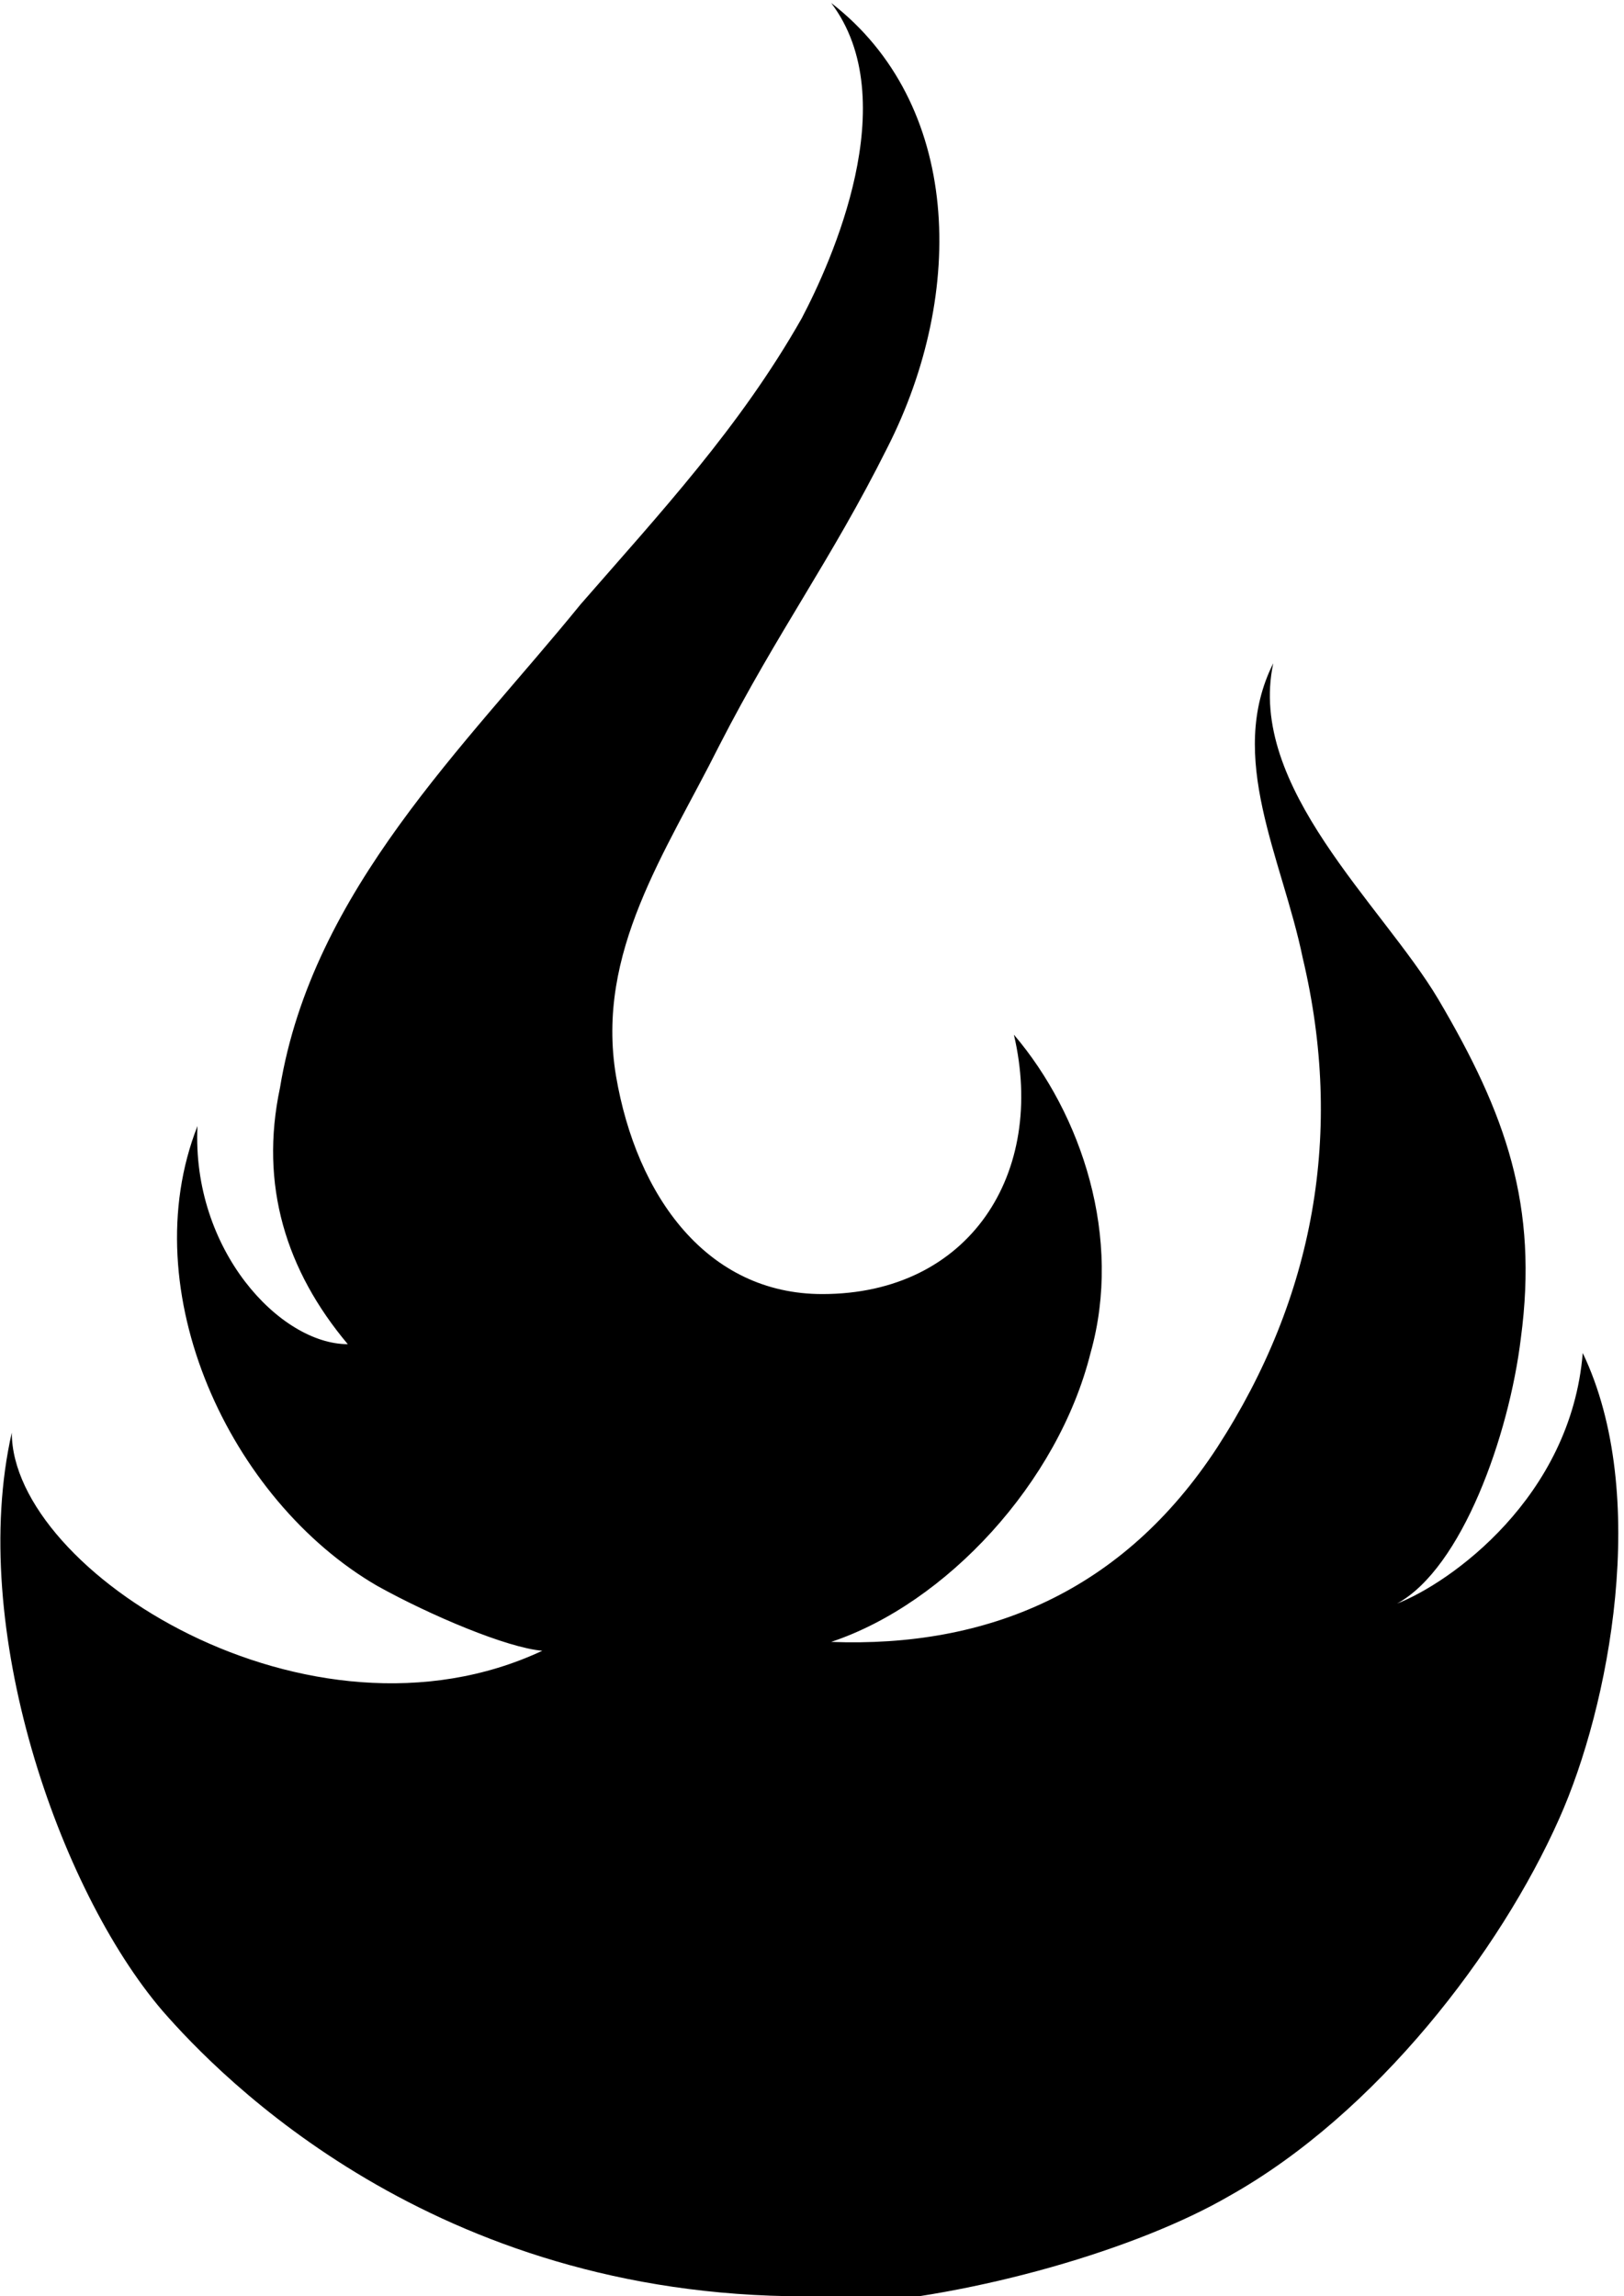 <?xml version="1.0" encoding="utf-8"?>
<!-- Generator: Adobe Illustrator 23.0.3, SVG Export Plug-In . SVG Version: 6.00 Build 0)  -->
<svg version="1.1" id="Layer_1" xmlns="http://www.w3.org/2000/svg" xmlns:xlink="http://www.w3.org/1999/xlink" x="0px" y="0px"
	 viewBox="0 0 55.1 77.9" style="enable-background:new 0 0 55.1 77.9;" xml:space="preserve">
<path d="M27.3,77.9c-12.6,0-19.8-7.4-21.8-9.7c-3.5-4.1-6.6-13-5.1-19.6c0,4.7,10.1,11.1,18,7.4c-1.2-0.1-3.8-1.2-5.6-2.2
	c-5-2.9-8.3-10-6.1-15.6c-0.2,4.2,2.8,7.4,5.1,7.4c-2.1-2.5-3-5.4-2.3-8.7c1.1-6.7,6.3-11.6,10.2-16.4c2.7-3.1,5.4-6,7.5-9.7
	c1-1.9,3.5-7.4,1-10.7c4.4,3.4,4.6,9.8,1.9,15.1c-1.9,3.8-3.7,6.2-5.7,10.1c-1.8,3.6-4.2,7-3.5,11.2c0.7,4.1,3.1,7.4,7,7.4
	c5,0,7.6-4.1,6.5-8.8c2.3,2.7,3.7,6.9,2.6,10.8c-1.1,4.4-4.9,8.5-8.8,9.8c5.3,0.2,9.9-1.7,13.1-6.6c3.3-5.1,4.3-10.7,2.9-16.6
	c-0.7-3.4-2.6-6.8-1-10c-0.9,4.2,3.7,8.2,5.6,11.4c2.3,3.9,3.4,7,2.8,11.5c-0.4,3.3-2,7.8-4.2,9c1.8-0.7,5.9-3.6,6.3-8.5
	c2.3,4.8,0.9,12-0.8,15.8c-2,4.5-6.2,10-11.2,12.8c-3.1,1.8-8.6,3.4-13.2,3.7H27.3z"/>
</svg>
